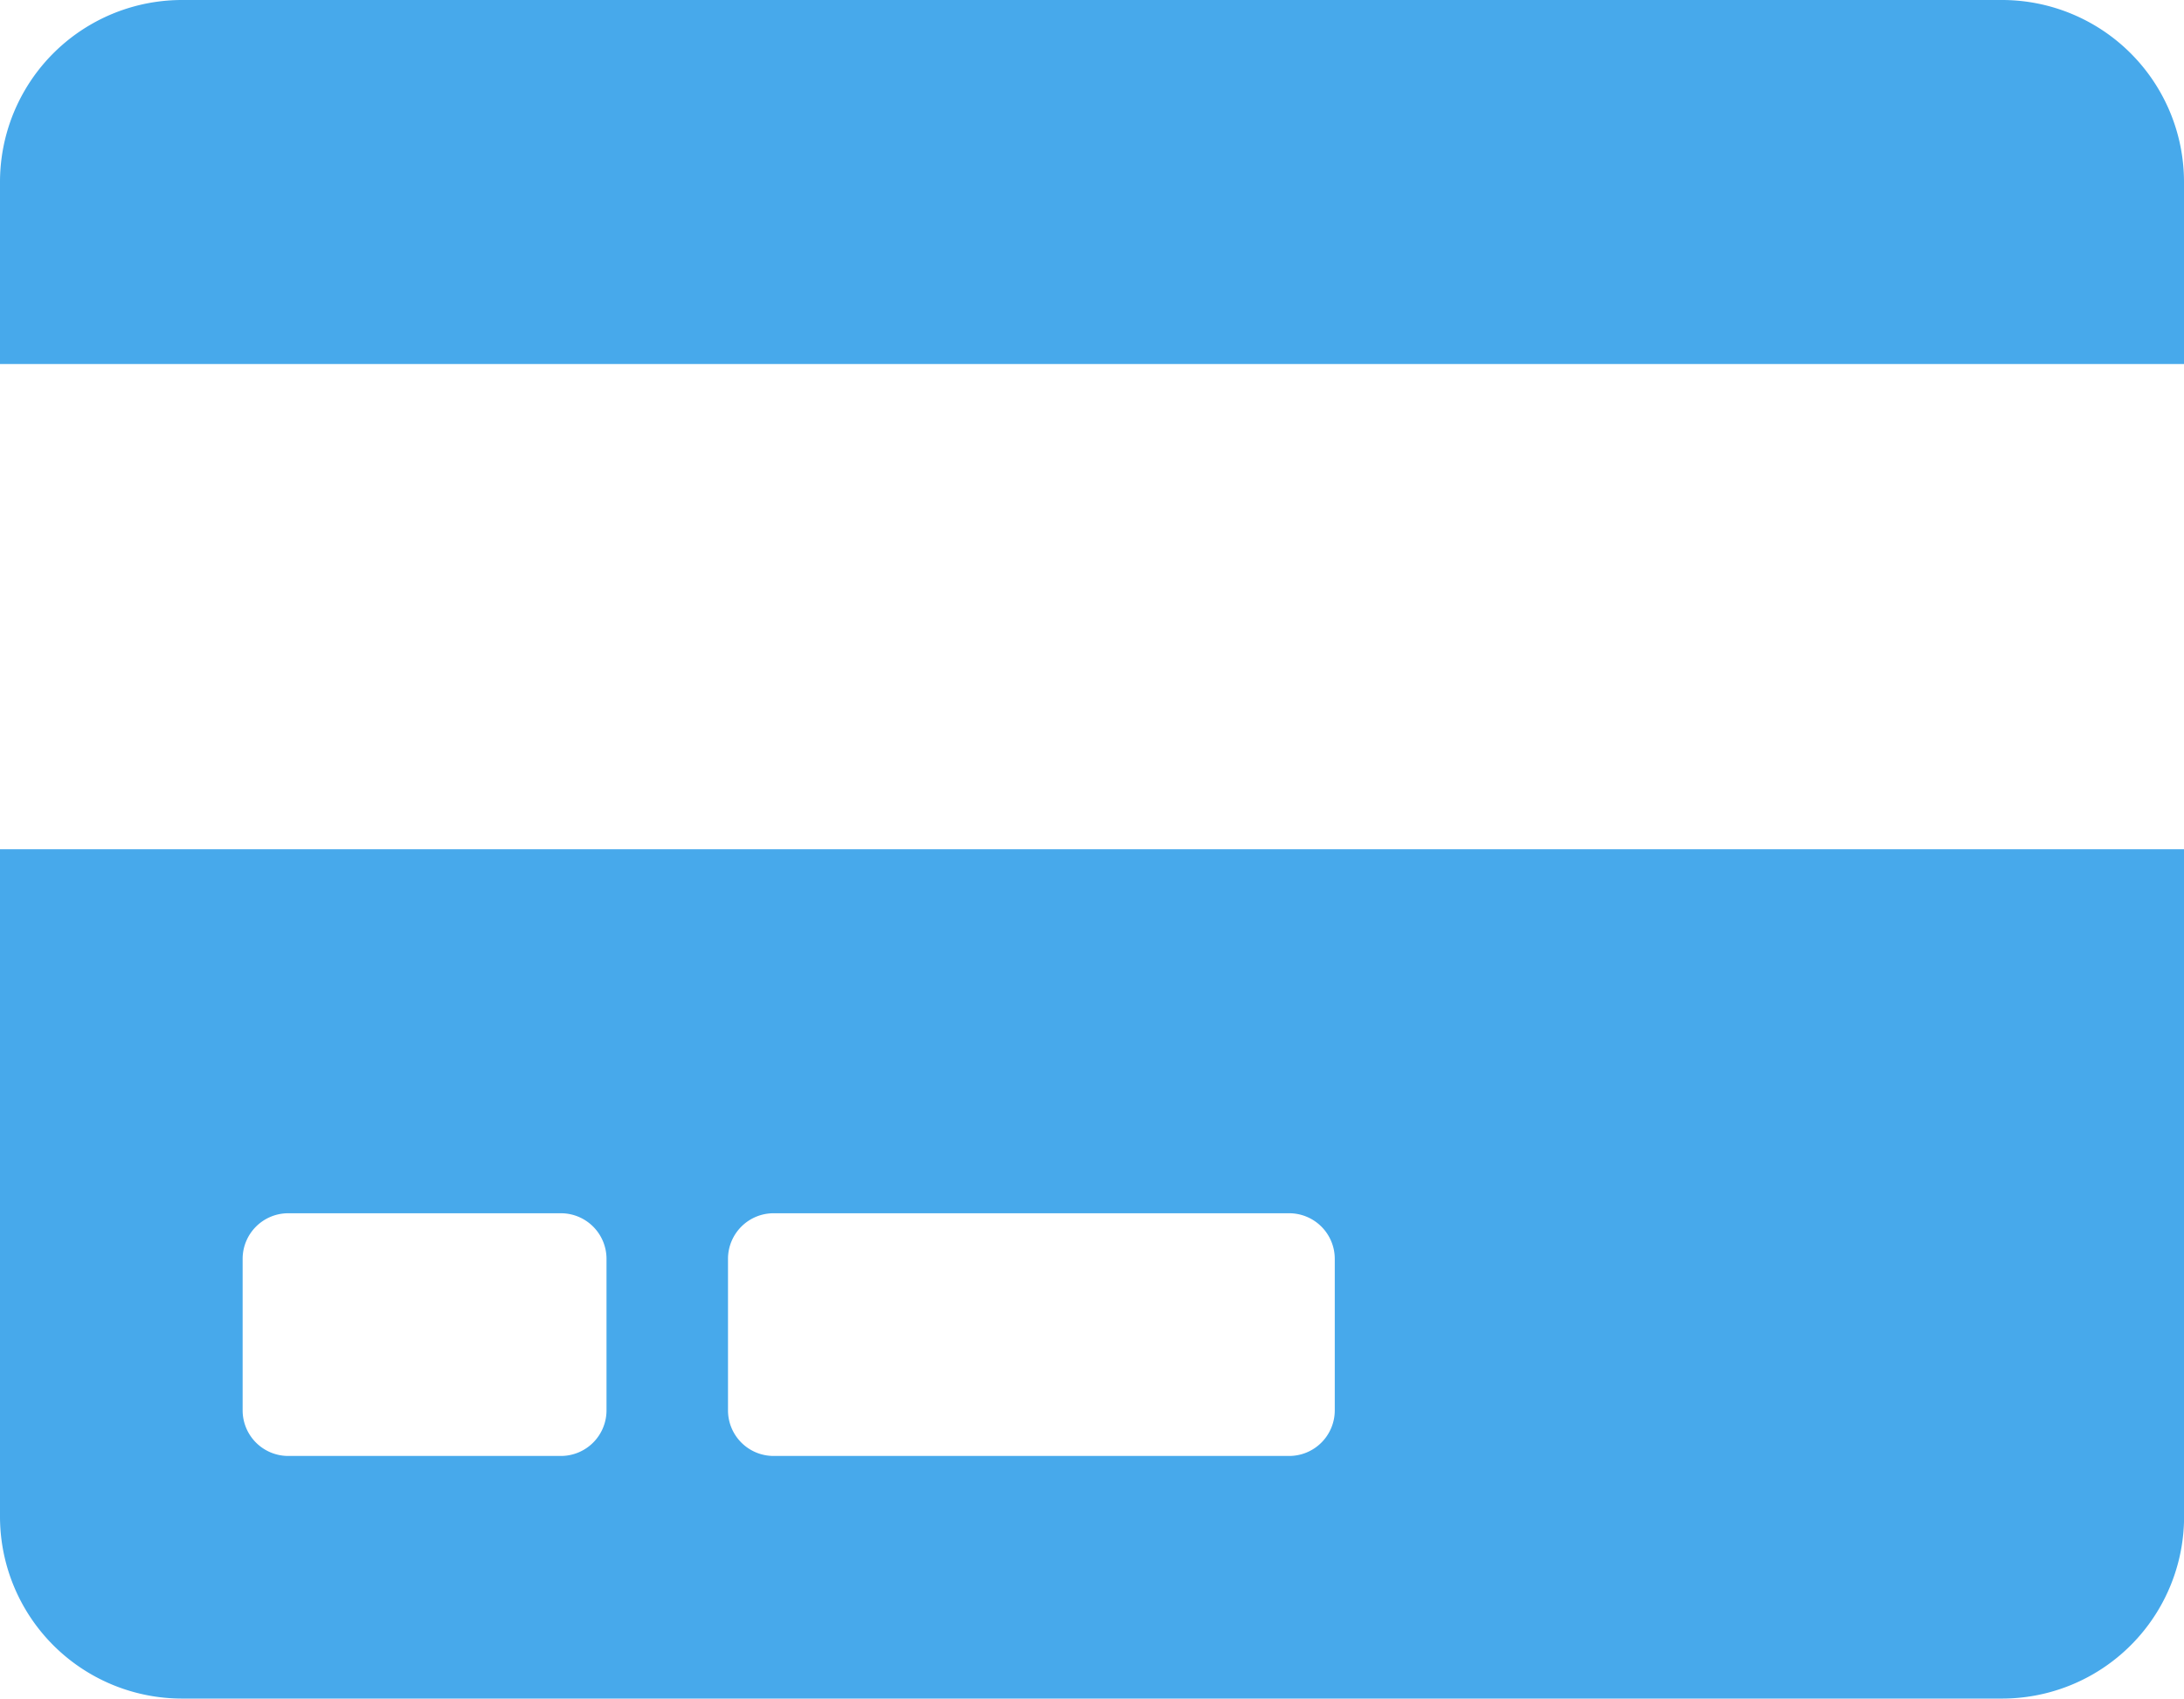 <svg xmlns="http://www.w3.org/2000/svg" xmlns:xlink="http://www.w3.org/1999/xlink" width="25.617" height="19.925" viewBox="0 0 25.617 19.925">
  <defs>
    <clipPath id="clip-path">
      <rect width="25.617" height="19.925" fill="none"/>
    </clipPath>
  </defs>
  <g id="Repeat_Grid_1" data-name="Repeat Grid 1" clip-path="url(#clip-path)">
    <g transform="translate(-72 -217.575)">
      <path id="Icon_awesome-credit-card" data-name="Icon awesome-credit-card" d="M0,20.04a2.135,2.135,0,0,0,2.135,2.135H23.483a2.135,2.135,0,0,0,2.135-2.135V12.212H0Zm8.539-3.024a.535.535,0,0,1,.534-.534h6.049a.535.535,0,0,1,.534.534v1.779a.535.535,0,0,1-.534.534H9.073a.535.535,0,0,1-.534-.534Zm-5.693,0a.535.535,0,0,1,.534-.534h3.2a.535.535,0,0,1,.534.534v1.779a.535.535,0,0,1-.534.534H3.38a.535.535,0,0,1-.534-.534ZM25.617,4.385V6.52H0V4.385A2.135,2.135,0,0,1,2.135,2.25H23.483A2.135,2.135,0,0,1,25.617,4.385Z" transform="translate(72 215.325)" fill="#47a9eb"/>
    </g>
  </g>
</svg>
